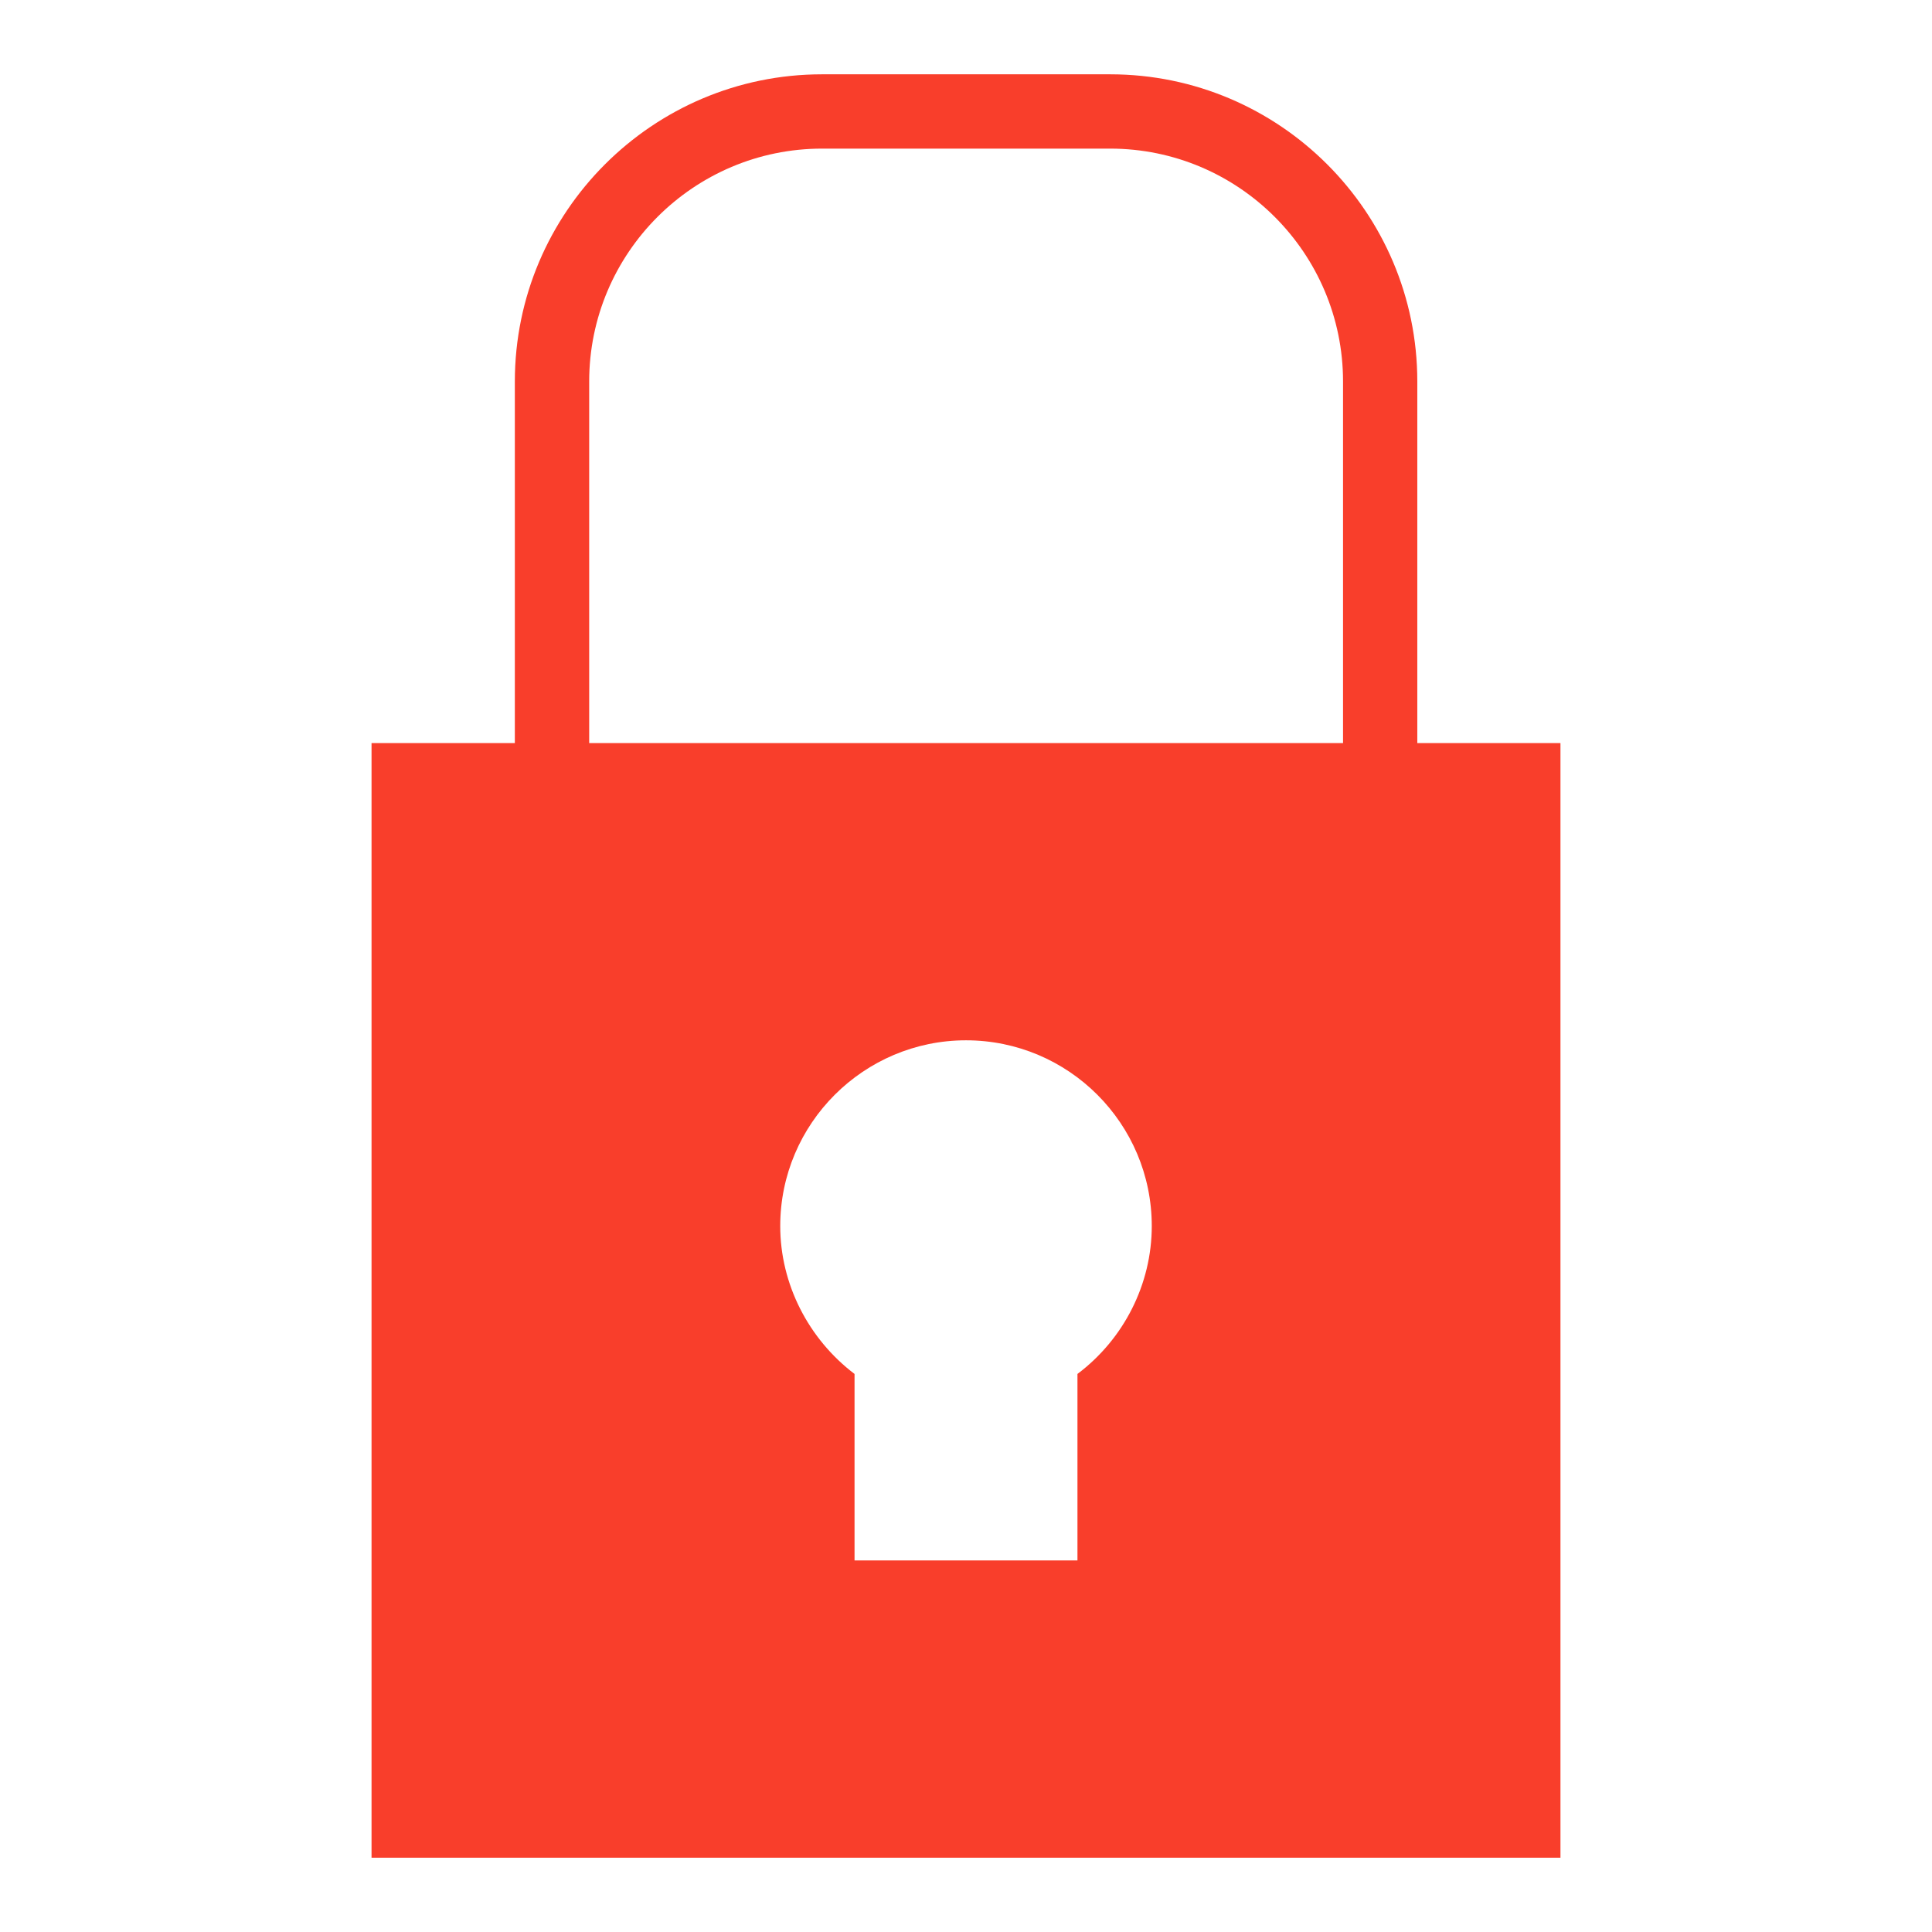 <?xml version="1.0" ?><svg enable-background="new 0 0 52 52" id="Layer_1" version="1.1" viewBox="0 0 52 52" xml:space="preserve" xmlns="http://www.w3.org/2000/svg" xmlns:xlink="http://www.w3.org/1999/xlink"><g><path d="M38.147,20v-9.731c0-4.56-3.709-8.269-8.268-8.269h-7.753   c-4.56,0-8.269,3.709-8.269,8.269v9.731H10v30h32v-30H38.147z M15.858,10.269   c0-3.456,2.812-6.269,6.269-6.269h7.753c3.456,0,6.268,2.812,6.268,6.269v9.731   H15.858V10.269z M29,36.98v5.02h-6v-5.02c-1.24-0.94-2-2.42-2-3.98   c0-2.76,2.25-5,5-5c2.76,0,5,2.24,5,5C31,34.56,30.25,36.04,29,36.98z" fill="#F93E2B"/></g></svg>